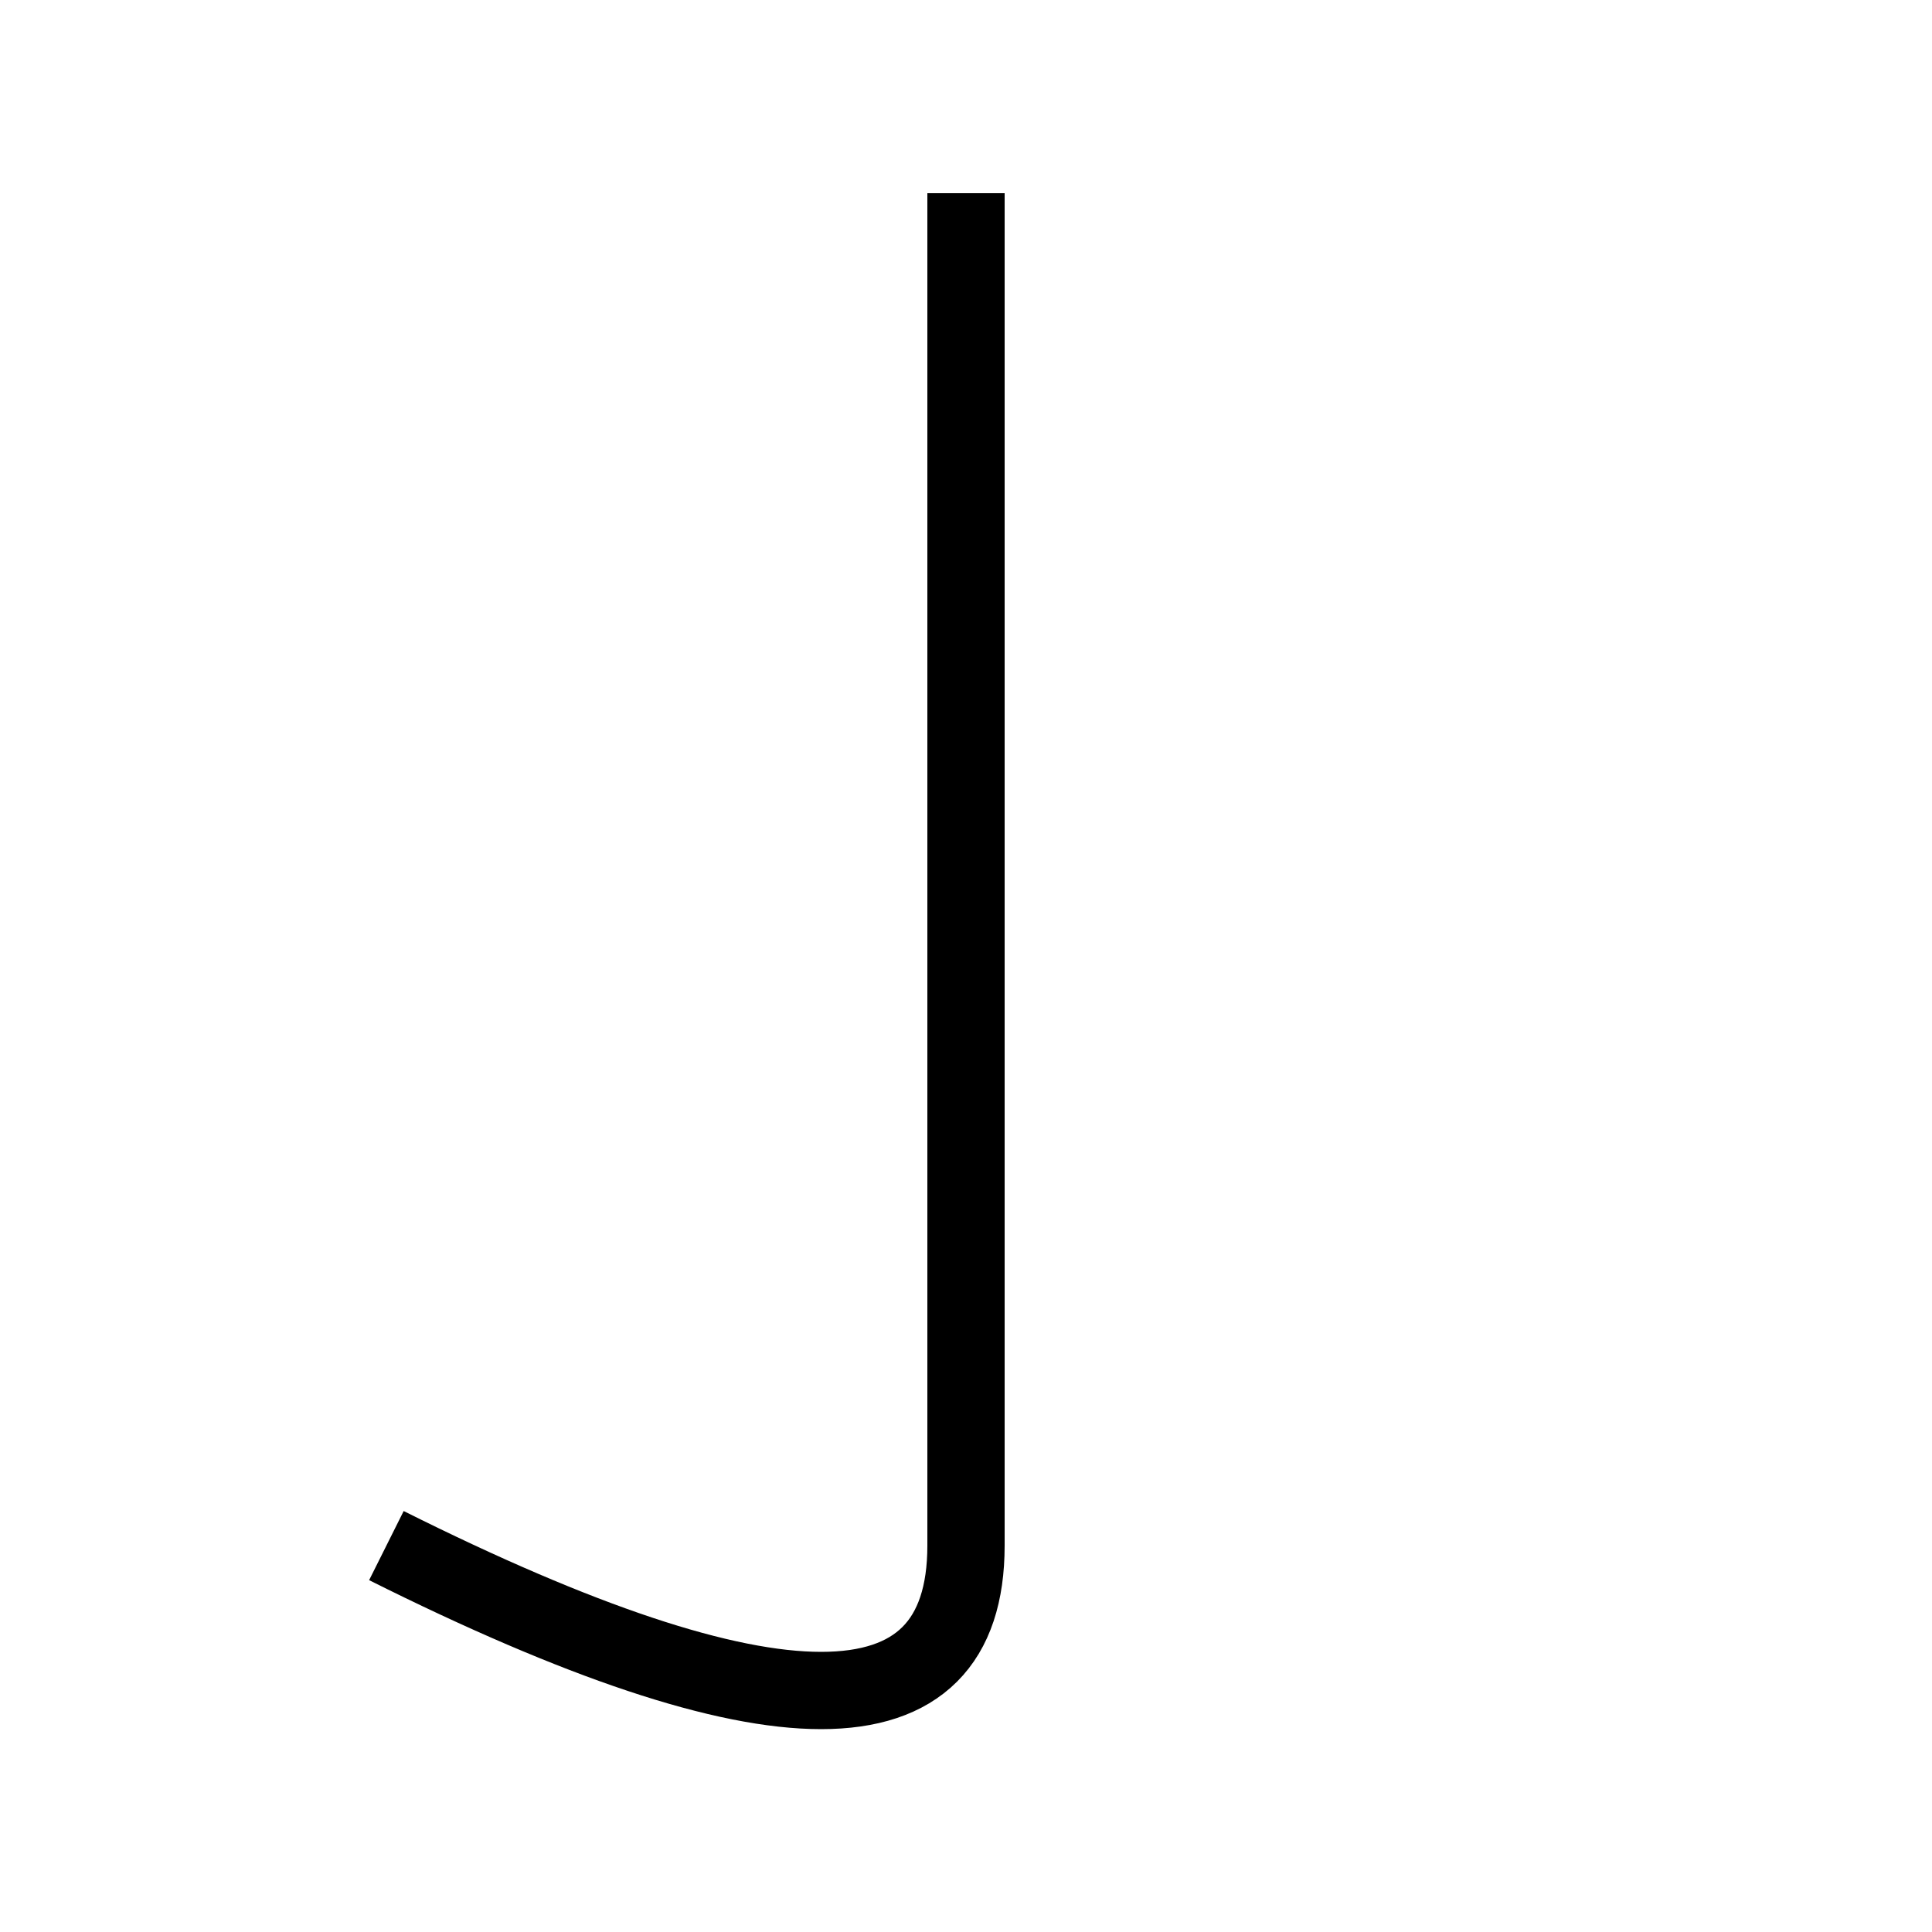 <?xml version="1.0" encoding="utf-8" ?>
<svg baseProfile="full" height="100" version="1.1" viewBox="0 0 100 100" width="100" xmlns="http://www.w3.org/2000/svg" xmlns:ev="http://www.w3.org/2001/xml-events" xmlns:xlink="http://www.w3.org/1999/xlink"><defs /><g fill="none" stroke="black" stroke-width="4"><line x1="50" x2="50" y1="10" y2="80" /><path d="M 50,80 Q 50,95 20,80" /></g></svg>